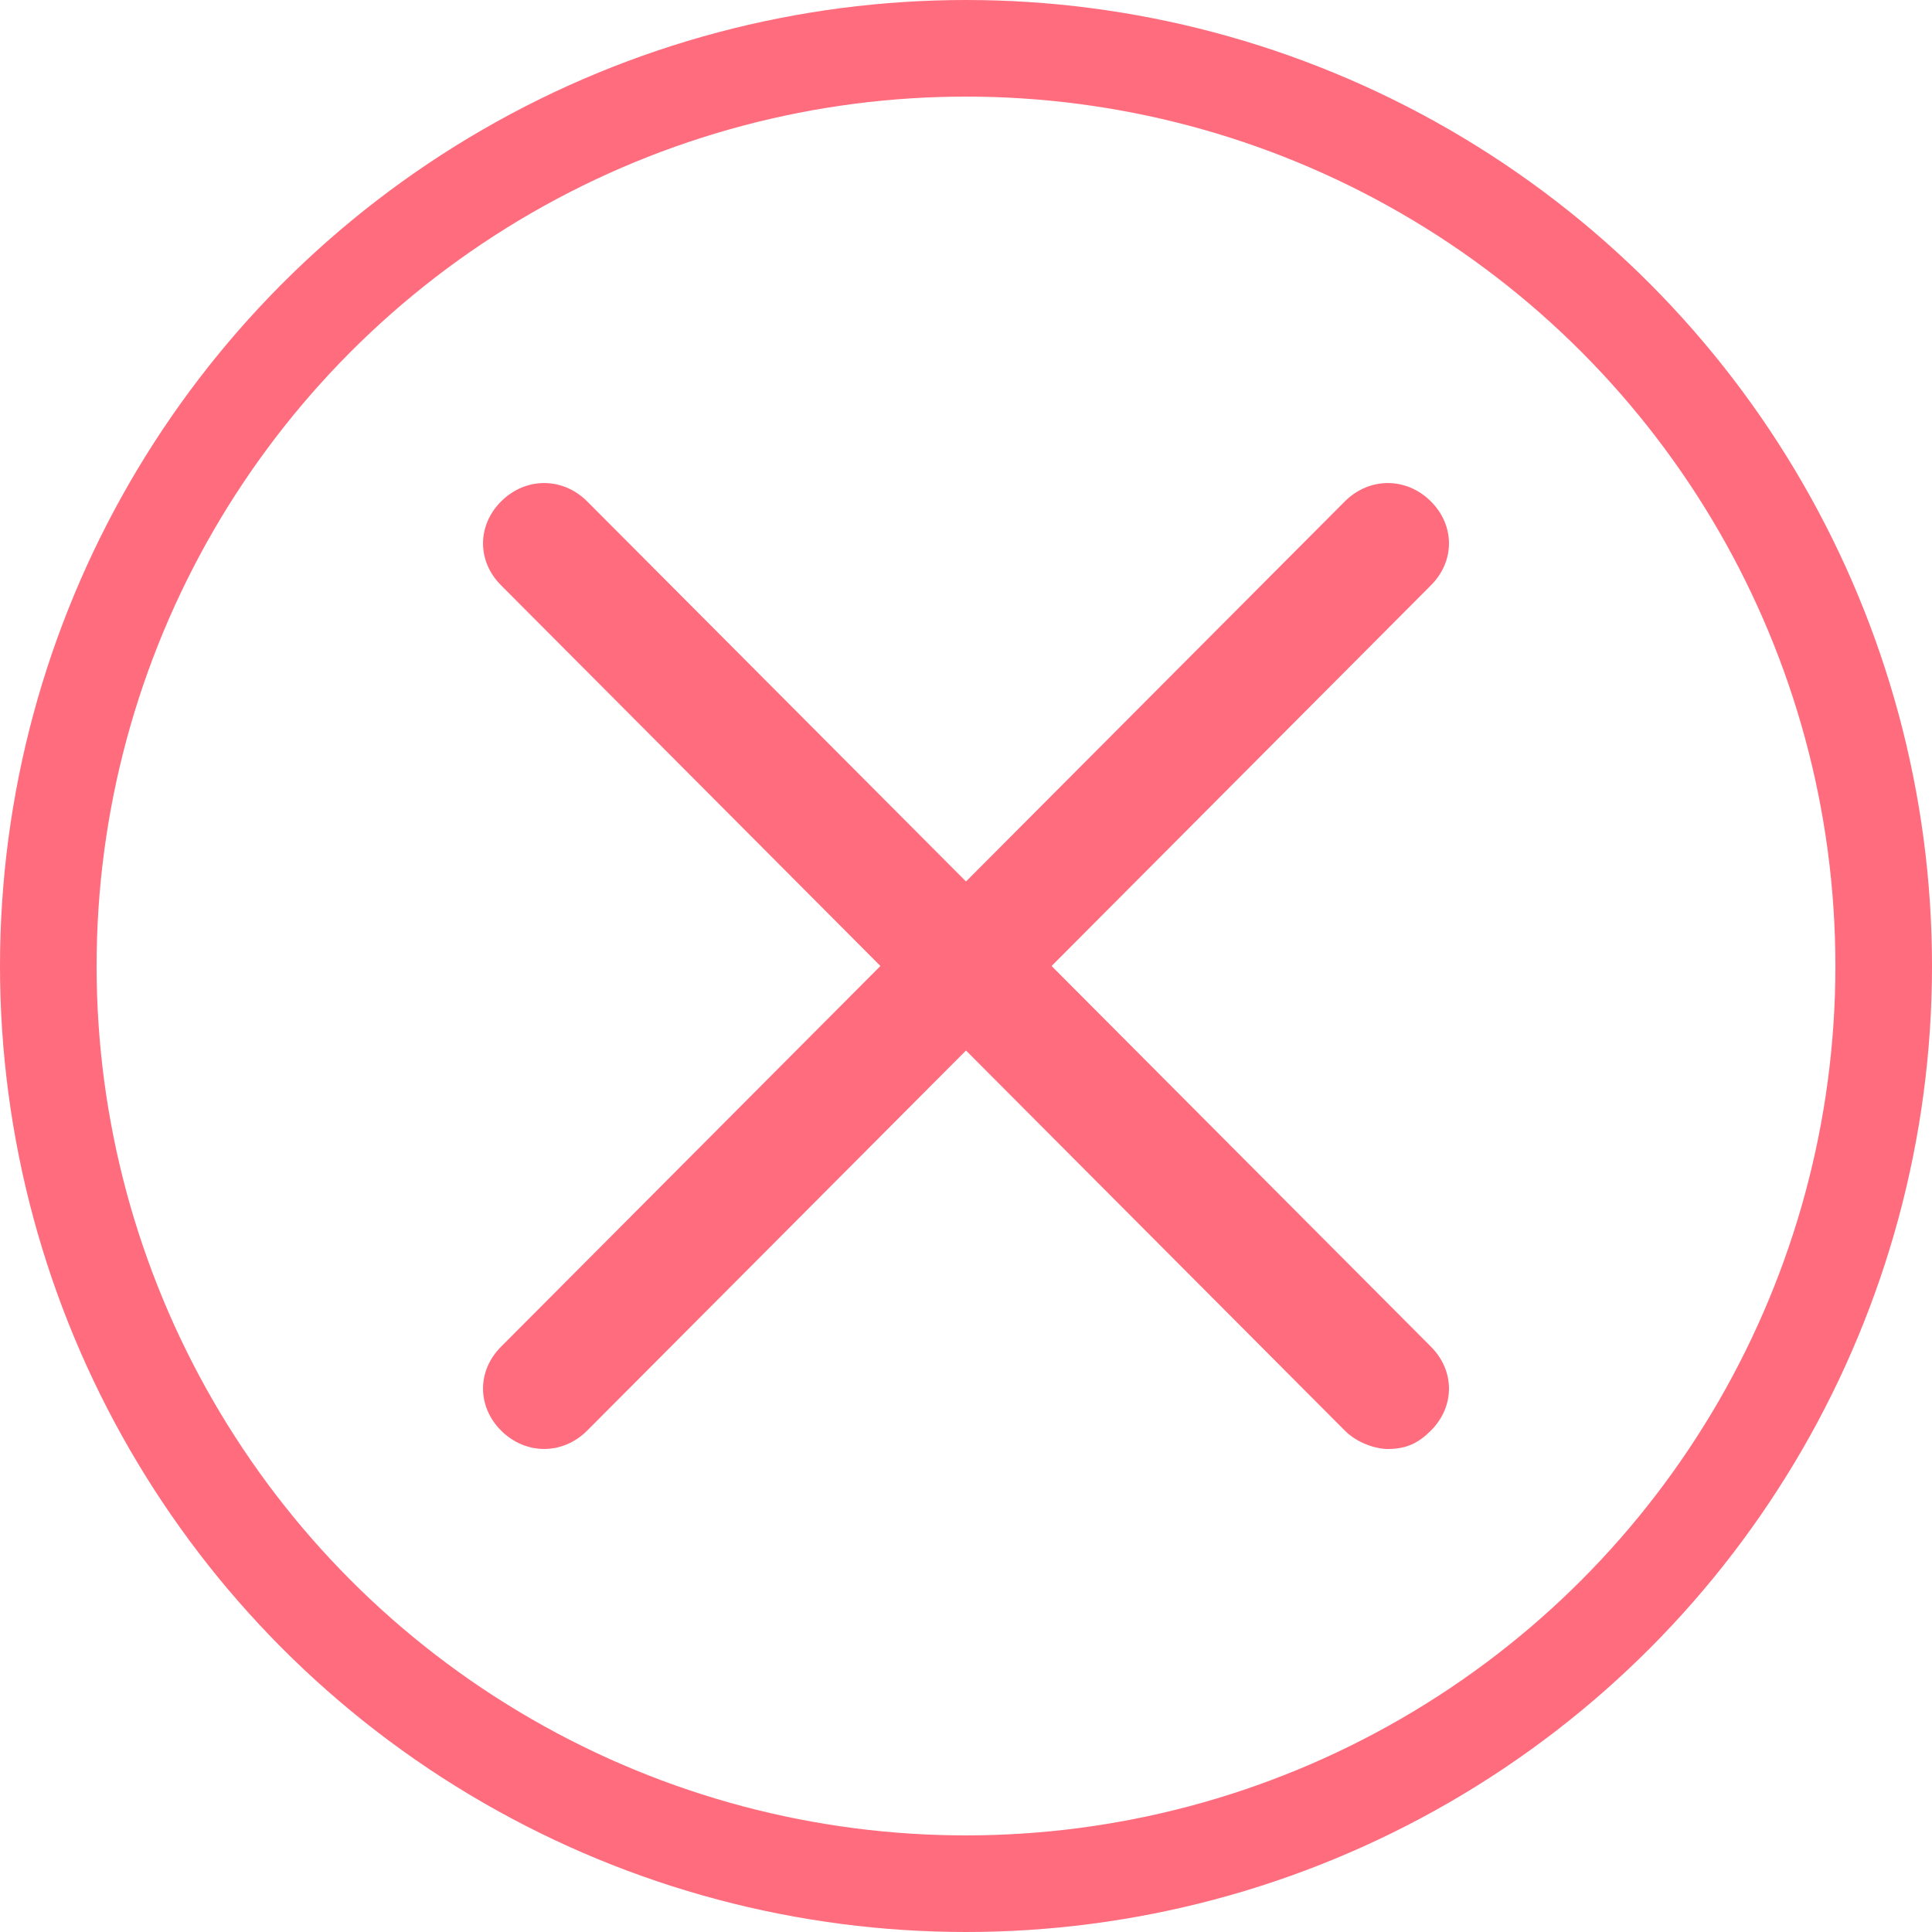 <svg width="20" height="20" viewBox="0 0 20 20" fill="none" xmlns="http://www.w3.org/2000/svg">
<circle cx="10" cy="10" r="9.5" stroke="#FF6C7D"/>
<path d="M10.886 10L14.81 6.062C15.063 5.812 15.063 5.438 14.81 5.188C14.557 4.938 14.177 4.938 13.924 5.188L10 9.125L6.076 5.188C5.823 4.938 5.443 4.938 5.19 5.188C4.937 5.438 4.937 5.812 5.19 6.062L9.114 10L5.19 13.938C4.937 14.188 4.937 14.562 5.19 14.812C5.443 15.062 5.823 15.062 6.076 14.812L10 10.875L13.924 14.812C14.051 14.938 14.241 15 14.367 15C14.557 15 14.684 14.938 14.81 14.812C15.063 14.562 15.063 14.188 14.81 13.938L10.886 10Z" fill="#FF6C7D"/>
</svg>
